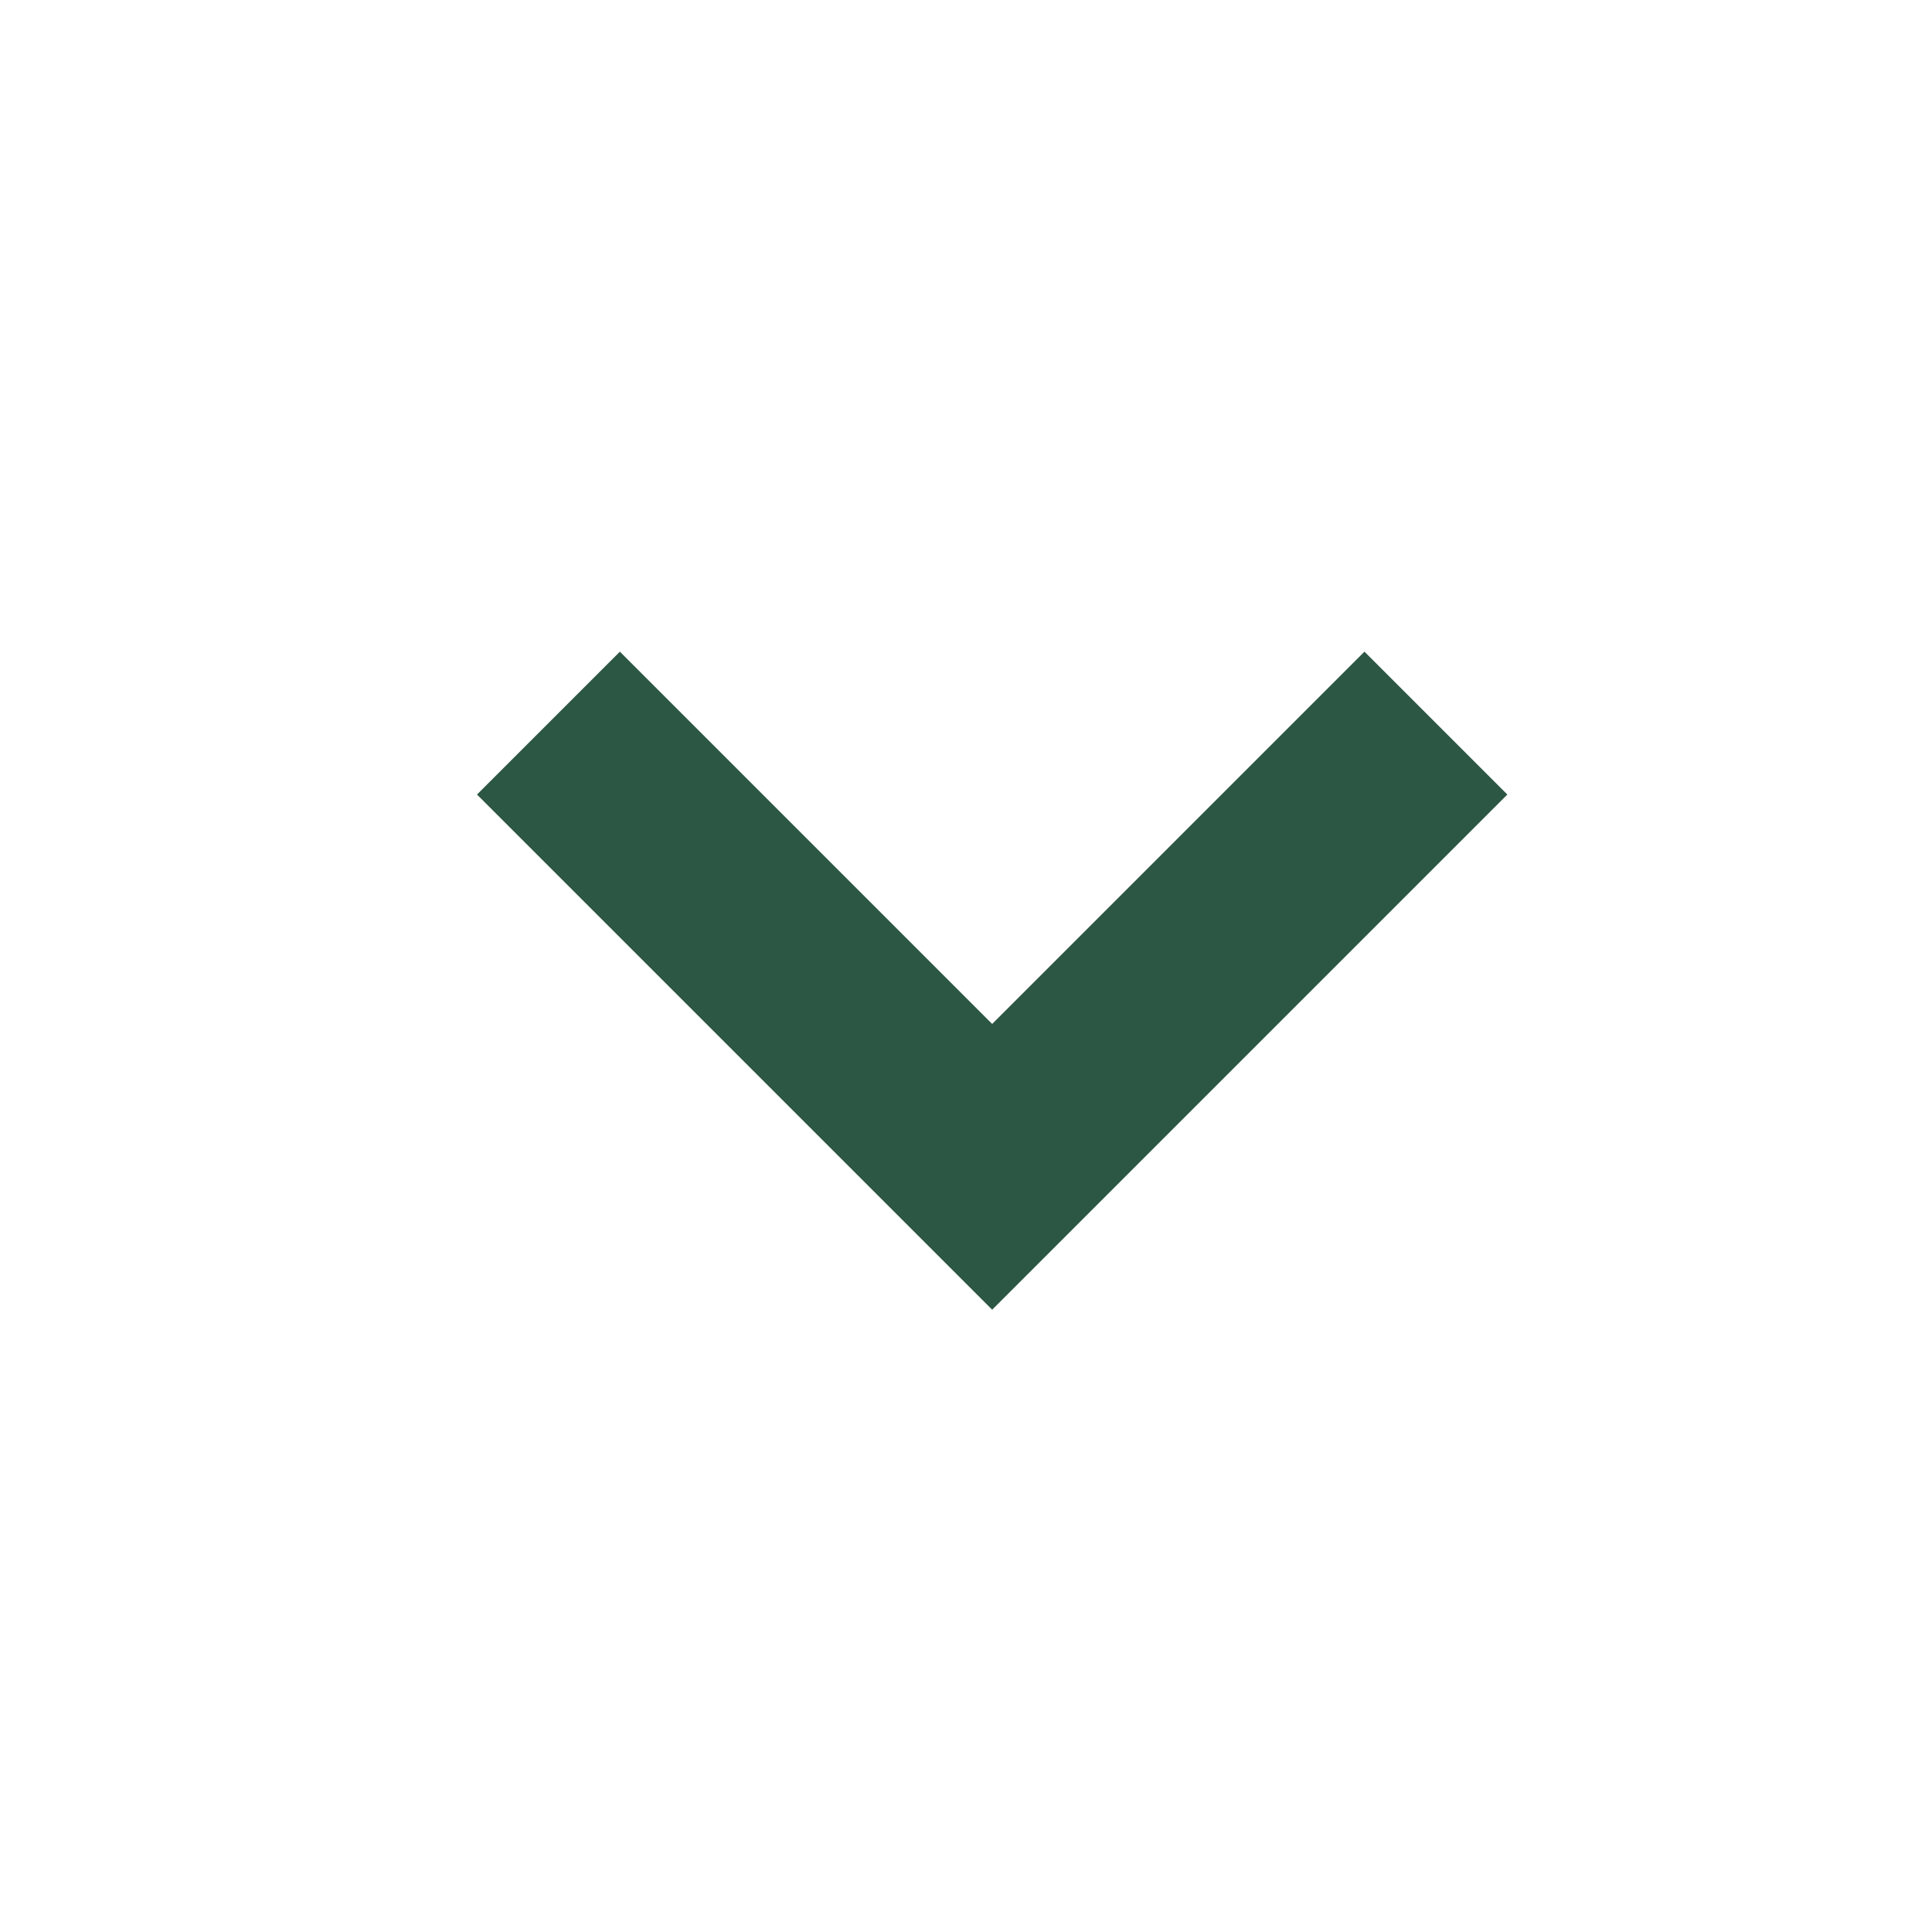 <?xml version="1.0" encoding="UTF-8" standalone="no"?>
<!-- Created with Inkscape (http://www.inkscape.org/) -->

<svg
   xmlns:dc="http://purl.org/dc/elements/1.1/"
   xmlns:cc="http://creativecommons.org/ns#"
   xmlns:rdf="http://www.w3.org/1999/02/22-rdf-syntax-ns#"
   xmlns:svg="http://www.w3.org/2000/svg"
   xmlns="http://www.w3.org/2000/svg"
   xmlns:sodipodi="http://sodipodi.sourceforge.net/DTD/sodipodi-0.dtd"
   xmlns:inkscape="http://www.inkscape.org/namespaces/inkscape"
   width="48px"
   height="48px"
   id="svg2997"
   version="1.1"
   inkscape:version="0.48.4 r9939"
   sodipodi:docname="Nowy dokument 2">
  <defs
     id="defs2999" />
  <sodipodi:namedview
     id="base"
     pagecolor="#ffffff"
     bordercolor="#666666"
     borderopacity="1.0"
     inkscape:pageopacity="0.0"
     inkscape:pageshadow="2"
     inkscape:zoom="3.5"
     inkscape:cx="16.451216"
     inkscape:cy="21.890662"
     inkscape:current-layer="layer1"
     showgrid="true"
     inkscape:grid-bbox="true"
     inkscape:document-units="px"
     inkscape:window-width="529"
     inkscape:window-height="443"
     inkscape:window-x="401"
     inkscape:window-y="135"
     inkscape:window-maximized="0" />
  <g
     id="layer1"
     inkscape:label="Layer 1"
     inkscape:groupmode="layer">
    <g
       inkscape:label="Layer 1"
       id="layer1-8"
       transform="matrix(0.642,0,0,0.642,8.837,7.206)">
      <g
         transform="matrix(0.046,0,0,0.046,-18.872,7.627)"
         inkscape:label="Layer 1"
         id="layer1-5">
        <g
           id="g3778"
           transform="matrix(-1,0,0,-1,1445.714,835.719)">
          <polygon
             id="polygon3780"
             points="186.8,697.3 500,384.1 813.2,697.3 933.4,577.1 500,143.7 66.6,577.1 "
             style="fill:#2c5744;fill-opacity:1" />
        </g>
      </g>
    </g>
  </g>
</svg>
